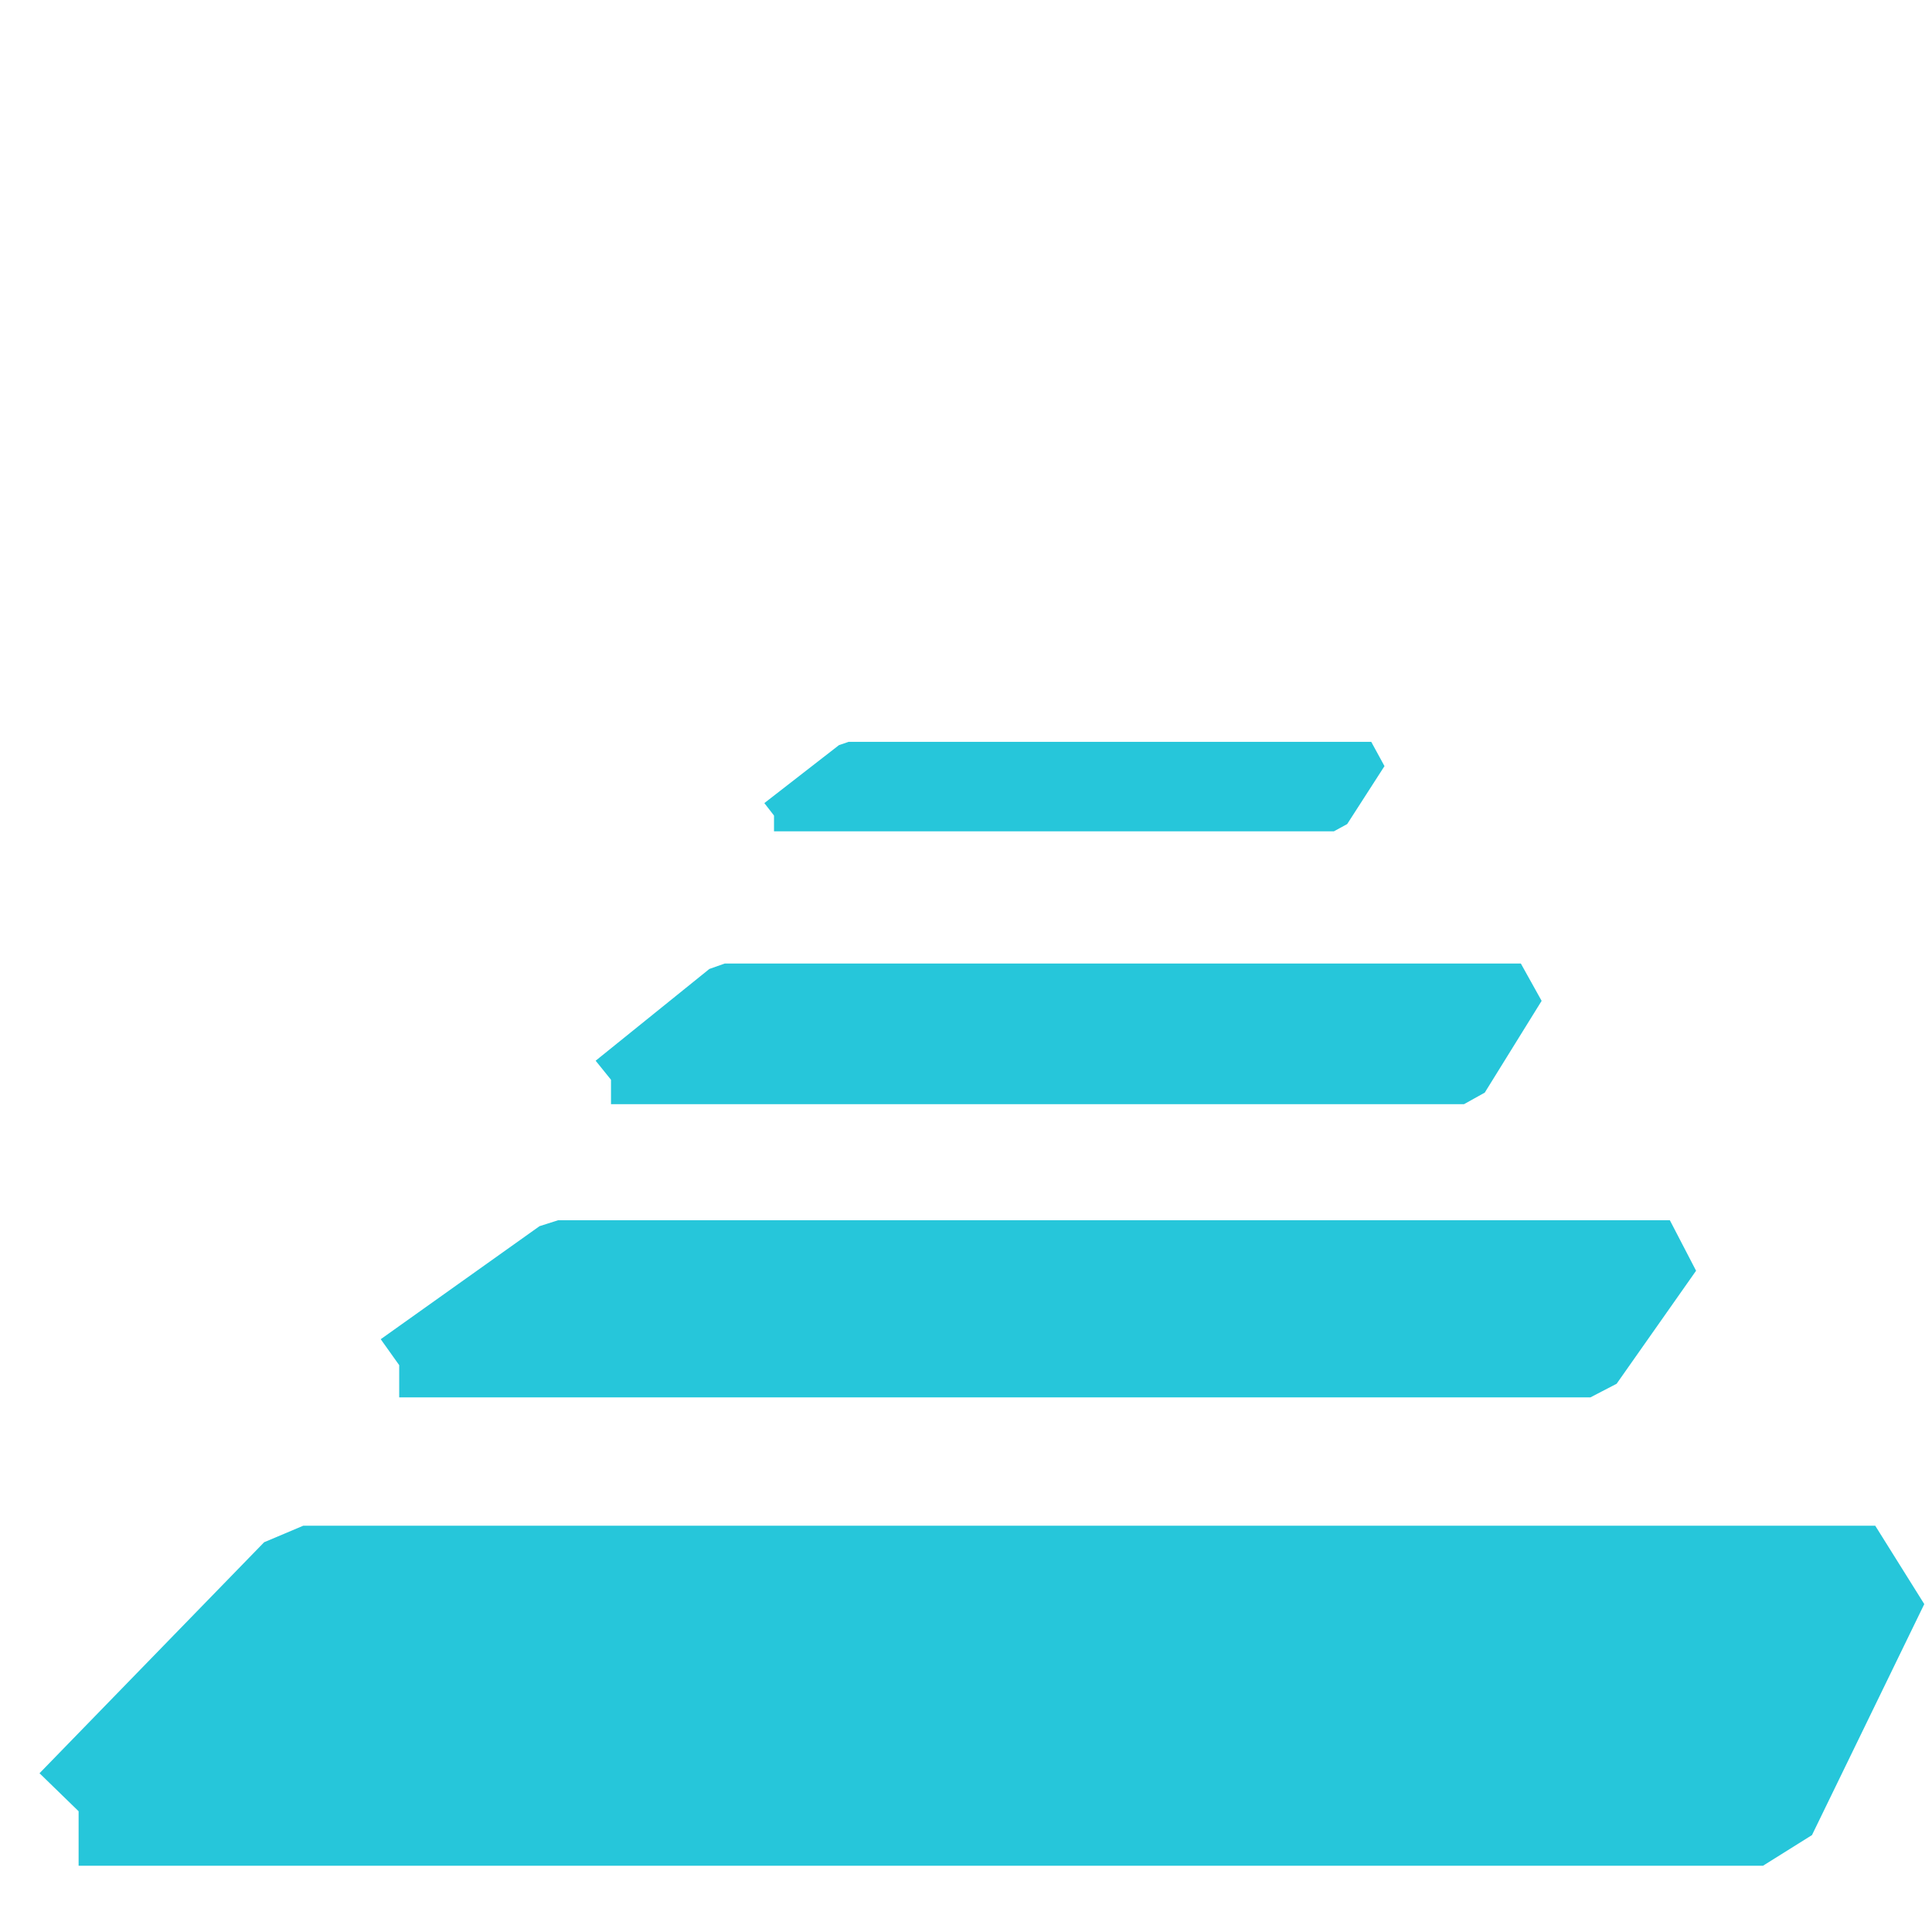 <?xml version="1.0" encoding="UTF-8" standalone="no"?>
<!-- Created with Inkscape (http://www.inkscape.org/) -->

<svg
   xmlns:dc="http://purl.org/dc/elements/1.1/"
   xmlns:cc="http://creativecommons.org/ns#"
   xmlns:rdf="http://www.w3.org/1999/02/22-rdf-syntax-ns#"
   xmlns:svg="http://www.w3.org/2000/svg"
   xmlns="http://www.w3.org/2000/svg"
   xmlns:sodipodi="http://sodipodi.sourceforge.net/DTD/sodipodi-0.dtd"
   xmlns:inkscape="http://www.inkscape.org/namespaces/inkscape"
   width="16"
   height="16"
   id="svg2"
   version="1.1"
   inkscape:version="0.48.5 r10040"
   sodipodi:docname="buttonInside.svg">
  <defs
     id="defs4" />
  <sodipodi:namedview
     id="base"
     pagecolor="#ffffff"
     bordercolor="#666666"
     borderopacity="1.0"
     inkscape:pageopacity="0.0"
     inkscape:pageshadow="2"
     inkscape:zoom="15.839192"
     inkscape:cx="-5.8663874"
     inkscape:cy="6.3280573"
     inkscape:document-units="px"
     inkscape:current-layer="layer1"
     showgrid="true"
     inkscape:window-width="1280"
     inkscape:window-height="691"
     inkscape:window-x="0"
     inkscape:window-y="46"
     inkscape:window-maximized="1">
    <inkscape:grid
       type="xygrid"
       id="grid2987"
       empspacing="5"
       visible="true"
       enabled="true"
       snapvisiblegridlinesonly="true" />
  </sodipodi:namedview>
  <g
     inkscape:label="Livello 1"
     inkscape:groupmode="layer"
     id="layer1"
     transform="translate(0,-1036.362)">
    <path
       style="fill:#26c6da;fill-opacity:1;stroke:#26c6da;stroke-width:0.903;stroke-linecap:butt;stroke-linejoin:bevel;stroke-miterlimit:4;stroke-opacity:1;stroke-dasharray:none"
       d="m 0.651,1051.362 1.86,-1.913 13.019,0 -0.93,1.913 -13.949,0"
       id="path2989"
       inkscape:connector-curvature="0" />
    <path
       inkscape:connector-curvature="0"
       id="path3759"
       d="m 3.307,1047.669 1.315,-0.936 9.207,0 -0.658,0.936 -9.865,0"
       style="fill:#26c6da;fill-opacity:1;stroke:#26c6da;stroke-width:0.531;stroke-linecap:butt;stroke-linejoin:bevel;stroke-miterlimit:4;stroke-opacity:1;stroke-dasharray:none" />
    <path
       inkscape:connector-curvature="0"
       id="path3763"
       d="m 6.41,1043.116 0.618,-0.48 4.328,0 -0.309,0.48 -4.637,0"
       style="fill:#26c6da;fill-opacity:1;stroke:#26c6da;stroke-width:0.261;stroke-linecap:butt;stroke-linejoin:bevel;stroke-miterlimit:4;stroke-opacity:1;stroke-dasharray:none" />
    <path
       inkscape:connector-curvature="0"
       id="path3767"
       d="m 5.06,1045.304 0.942,-0.76 6.593,0 -0.471,0.76 -7.064,0"
       style="fill:#26c6da;fill-opacity:1;stroke:#26c6da;stroke-width:0.405;stroke-linecap:butt;stroke-linejoin:bevel;stroke-miterlimit:4;stroke-opacity:1;stroke-dasharray:none" />
  </g>
</svg>
